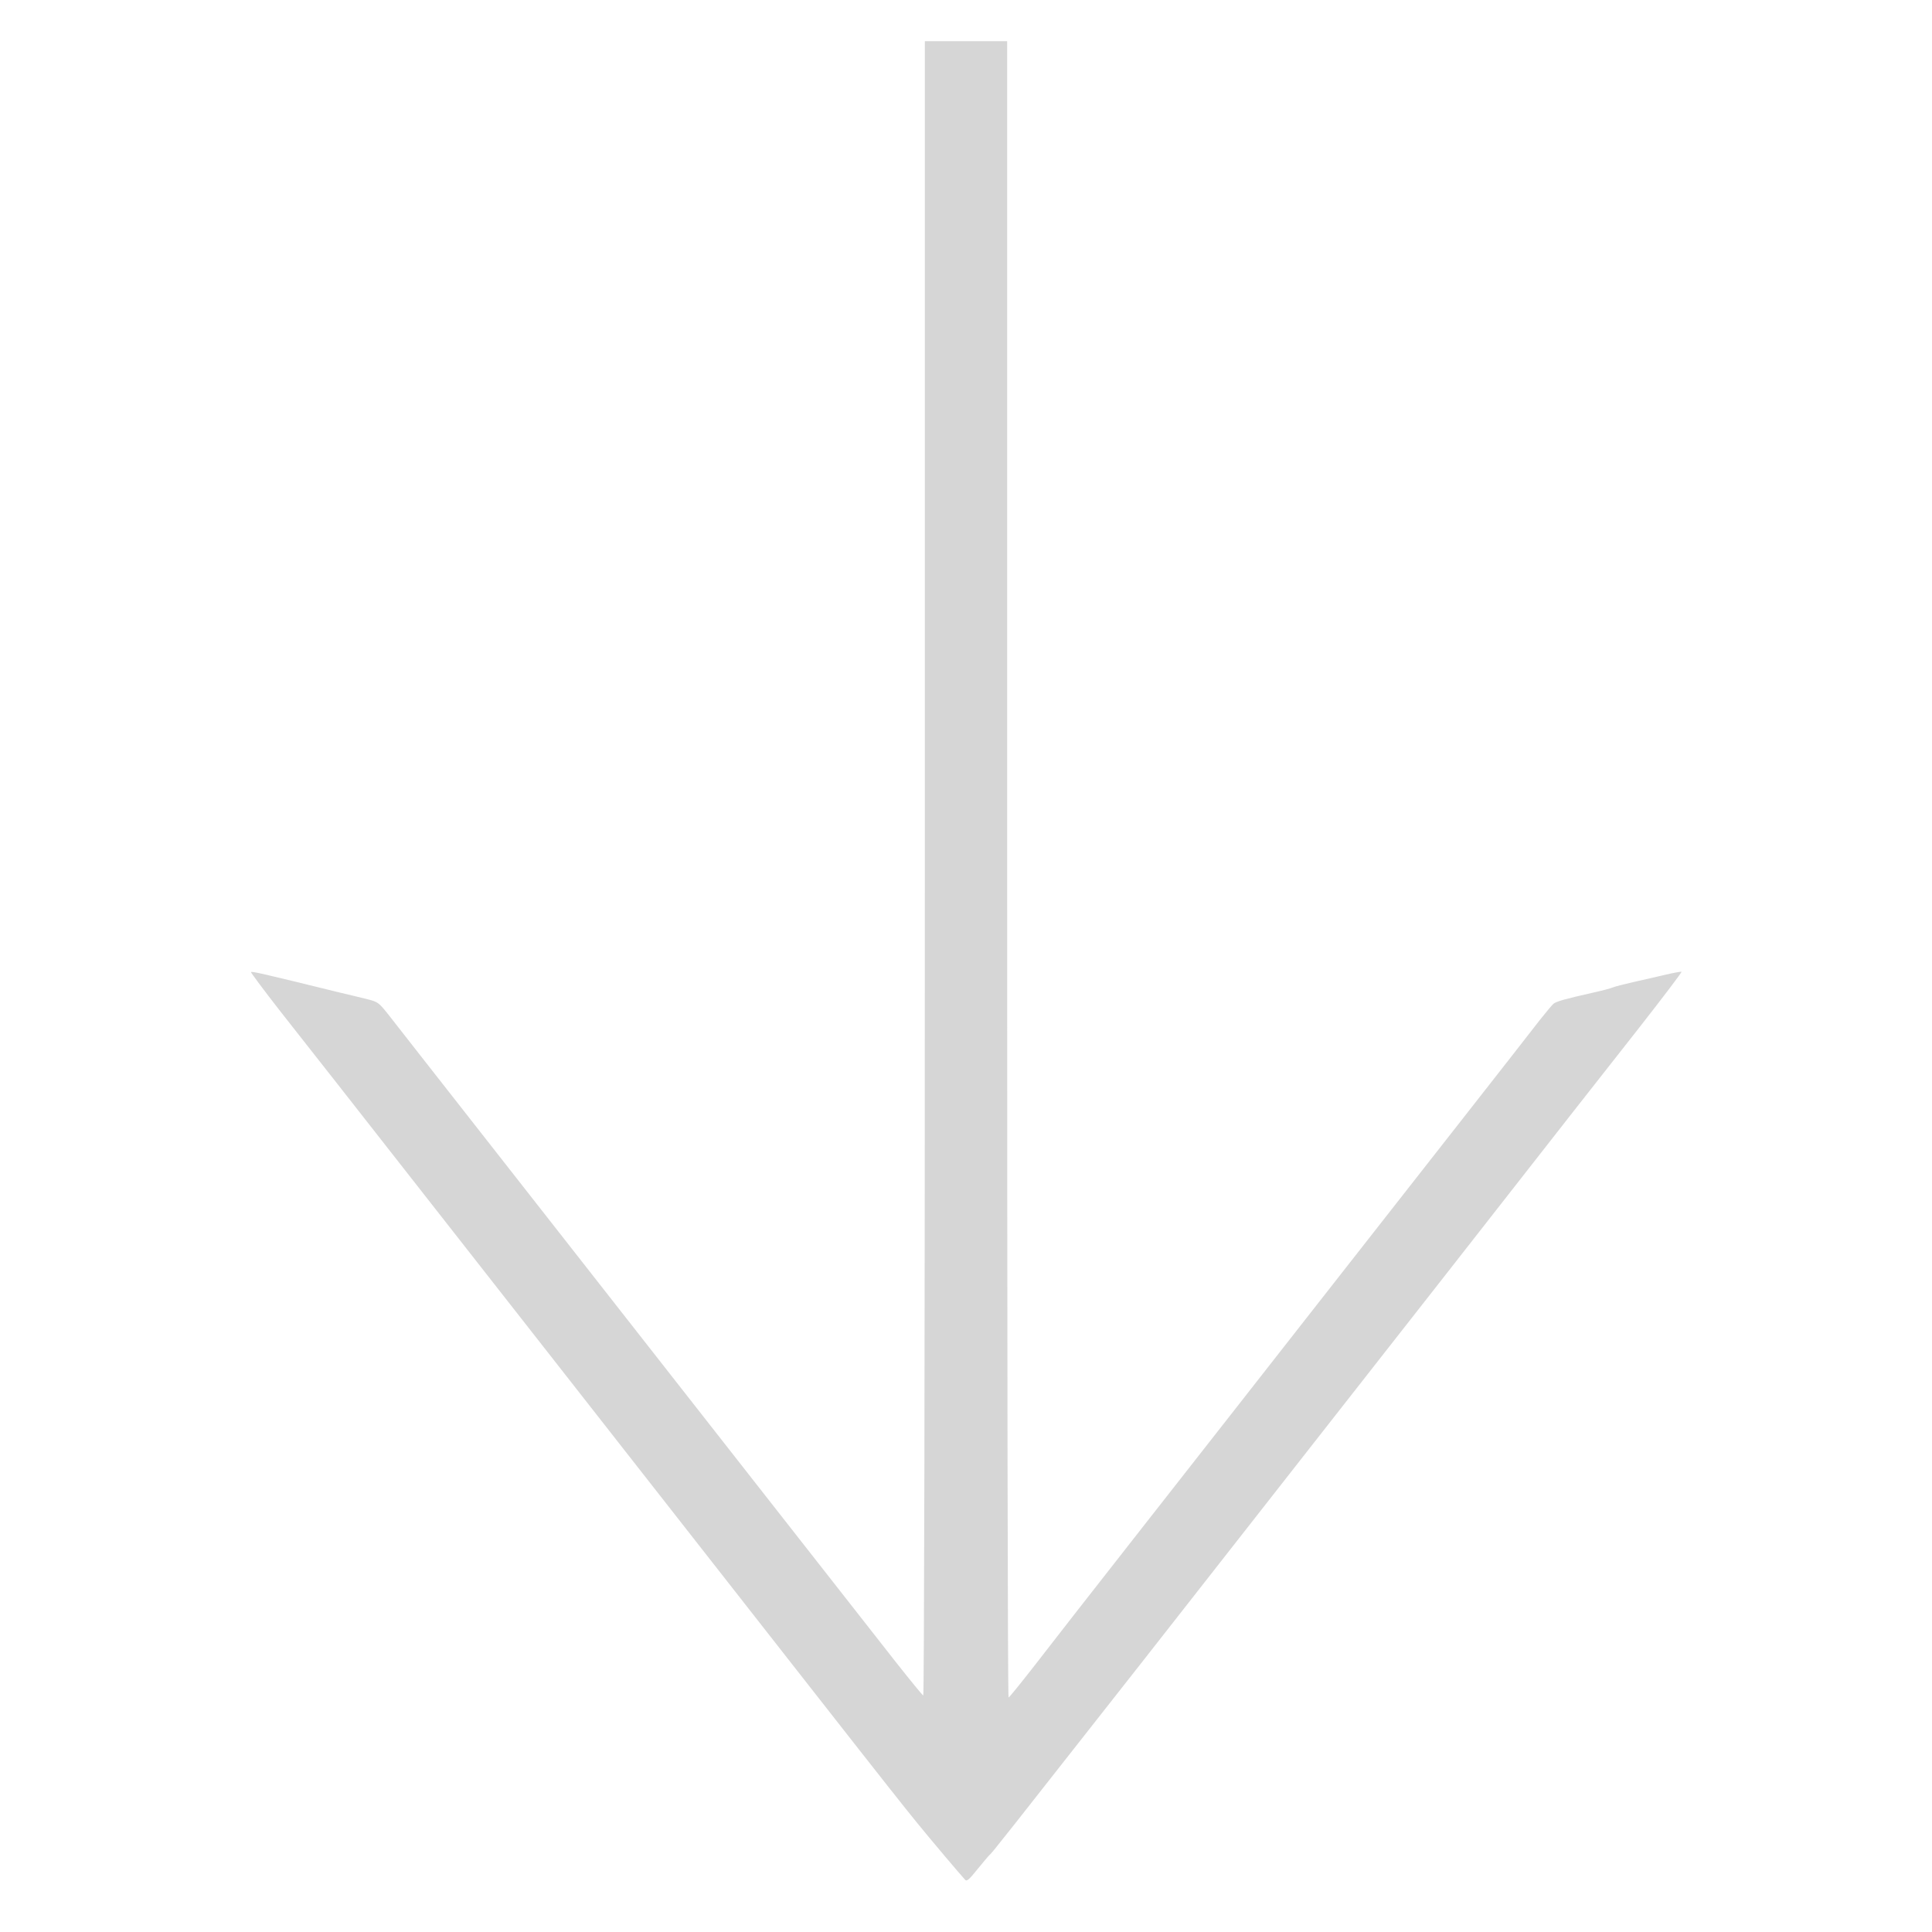 <?xml version="1.0" standalone="no"?>
<!DOCTYPE svg PUBLIC "-//W3C//DTD SVG 20010904//EN"
 "http://www.w3.org/TR/2001/REC-SVG-20010904/DTD/svg10.dtd">
<svg version="1.0" xmlns="http://www.w3.org/2000/svg"
 width="1080pt" height="1080pt" viewBox="0 0 1080 1080"
 preserveAspectRatio="xMidYMid meet">

<g transform="translate(0,1080) scale(0.1,-0.1)"
fill="#d6d6d6" stroke="none">
<path d="M5170 5944 c0 -2811 -4 -4624 -9 -4622 -5 2 -76 89 -158 193 -82 105
-412 525 -733 935 -321 410 -755 963 -964 1230 -209 267 -470 600 -580 740
-110 140 -263 336 -341 435 -77 99 -170 217 -205 262 -62 79 -66 82 -125 97
-33 8 -109 27 -170 41 -418 103 -477 116 -482 111 -2 -2 71 -100 163 -218 92
-117 231 -294 309 -393 78 -99 339 -432 580 -740 241 -308 502 -641 580 -740
145 -185 798 -1018 1465 -1870 484 -618 552 -703 630 -799 68 -84 244 -292
265 -314 9 -11 23 1 70 60 33 40 62 75 66 78 13 9 91 109 854 1080 146 186
579 739 956 1220 80 102 408 520 729 930 321 410 643 822 716 915 74 94 243
310 377 480 134 171 240 311 237 313 -4 1 -45 -6 -91 -17 -46 -11 -127 -29
-179 -41 -52 -12 -104 -25 -115 -30 -11 -5 -60 -18 -110 -29 -152 -34 -205
-49 -221 -62 -8 -7 -43 -49 -78 -93 -34 -45 -242 -310 -462 -591 -701 -894
-1053 -1344 -1234 -1575 -97 -124 -358 -457 -580 -740 -222 -283 -467 -597
-544 -697 -78 -100 -144 -182 -148 -182 -5 -1 -8 2083 -8 4629 l0 4630 -230 0
-230 0 0 -4626z"/>
</g>
</svg>
